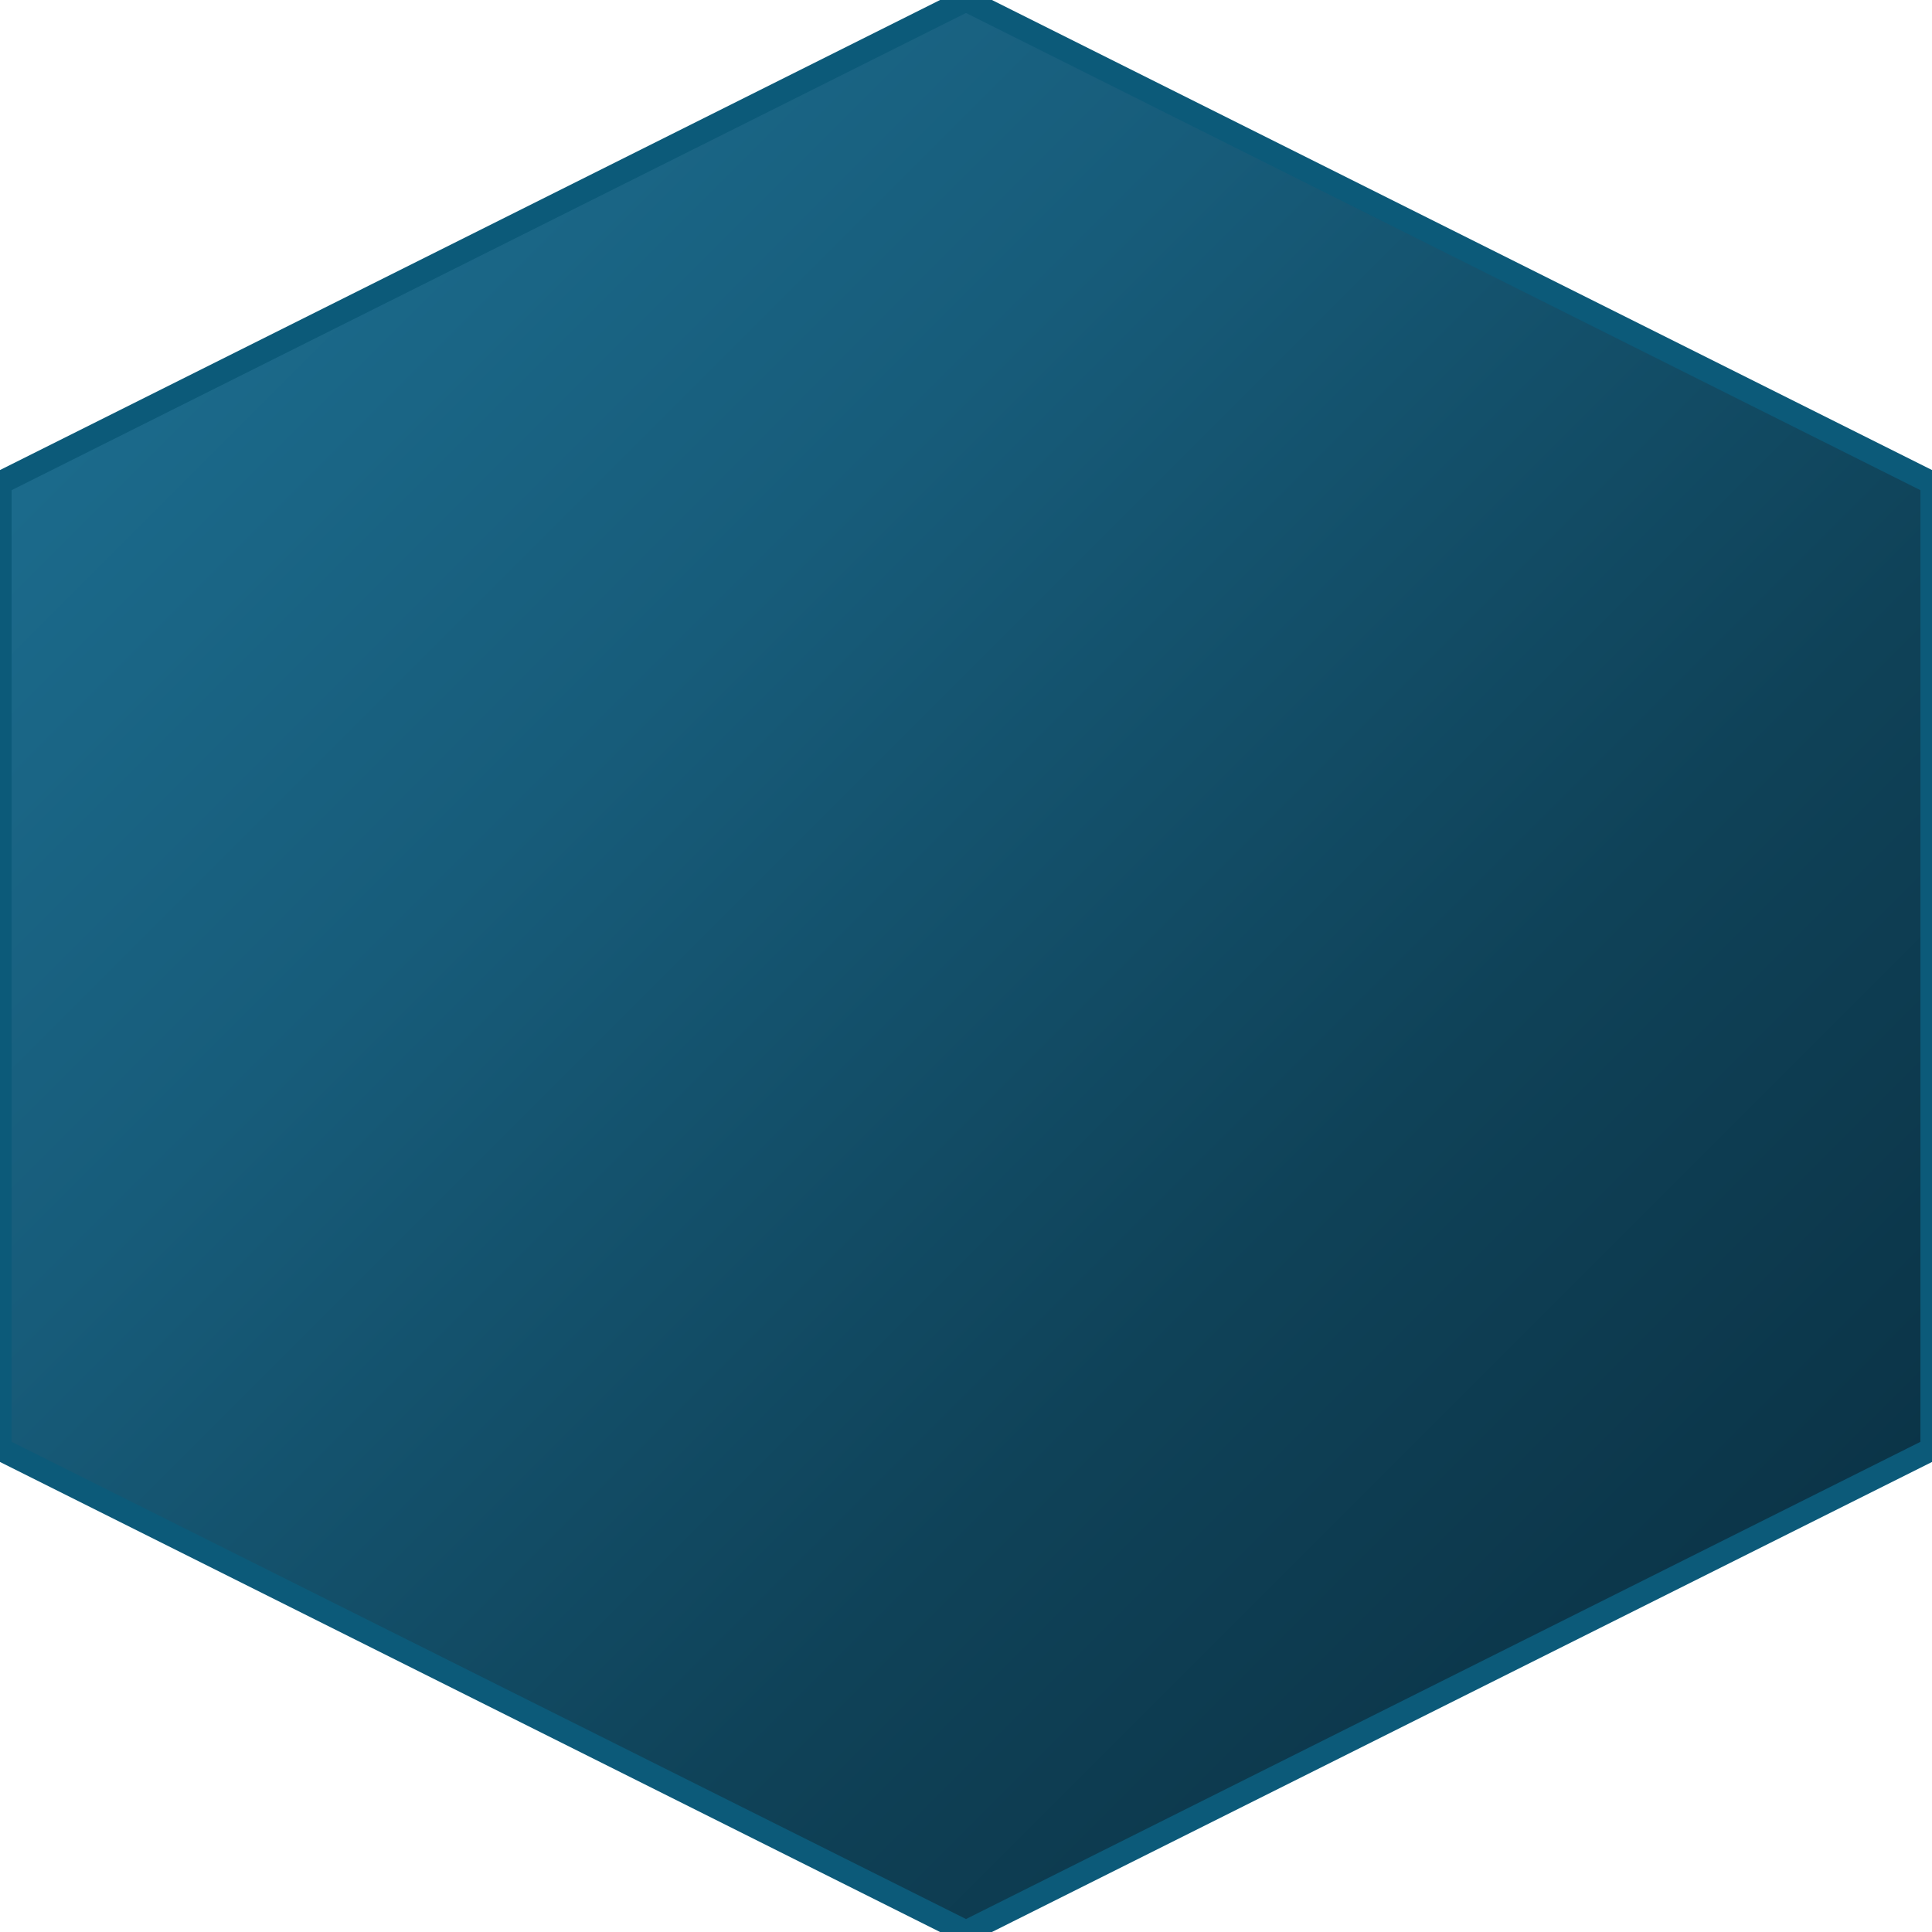 <?xml version="1.0" encoding="UTF-8"?>
<svg width="100" height="100" xmlns="http://www.w3.org/2000/svg" viewBox="0 0 100 100" preserveAspectRatio="none">
  <defs>
    <!-- Maritime blue gradient -->
    <linearGradient id="maritime-grad" x1="0%" y1="0%" x2="100%" y2="100%">
      <stop offset="0%" stop-color="#1E7396" />
      <stop offset="35%" stop-color="#175C7A" />
      <stop offset="65%" stop-color="#0F4258" />
      <stop offset="100%" stop-color="#092C3E" />
    </linearGradient>
    
    <!-- Digital noise overlay -->
    <filter id="noise-filter" x="0%" y="0%" width="100%" height="100%">
      <feTurbulence type="fractalNoise" baseFrequency="0.75" numOctaves="3" stitchTiles="stitch" result="noise"/>
      <feColorMatrix in="noise" type="matrix" values="
        0.05 0 0 0 0
        0 0.1 0 0 0
        0 0 0.05 0 0
        0 0 0 0.05 1
      " result="colorNoise"/>
      <feComposite in="SourceGraphic" in2="colorNoise" operator="arithmetic" k1="0" k2="1" k3="0.07" k4="0"/>
    </filter>
  </defs>

  <!-- Main hexagon - pointed upward -->
  <g>
    <!-- Base hexagon with maritime blue fill -->
    <path d="M50 0 L100 25 L100 75 L50 100 L0 75 L0 25 Z" 
          fill="url(#maritime-grad)" 
          stroke="#0C5A79" 
          stroke-width="1.2"/>
    
    <!-- Noise overlay (water ripples effect) -->
    <path d="M50 2 L98 26 L98 74 L50 98 L2 74 L2 26 Z" 
          fill="none" 
          filter="url(#noise-filter)"
          opacity="0.7"/>
  </g>
</svg>
